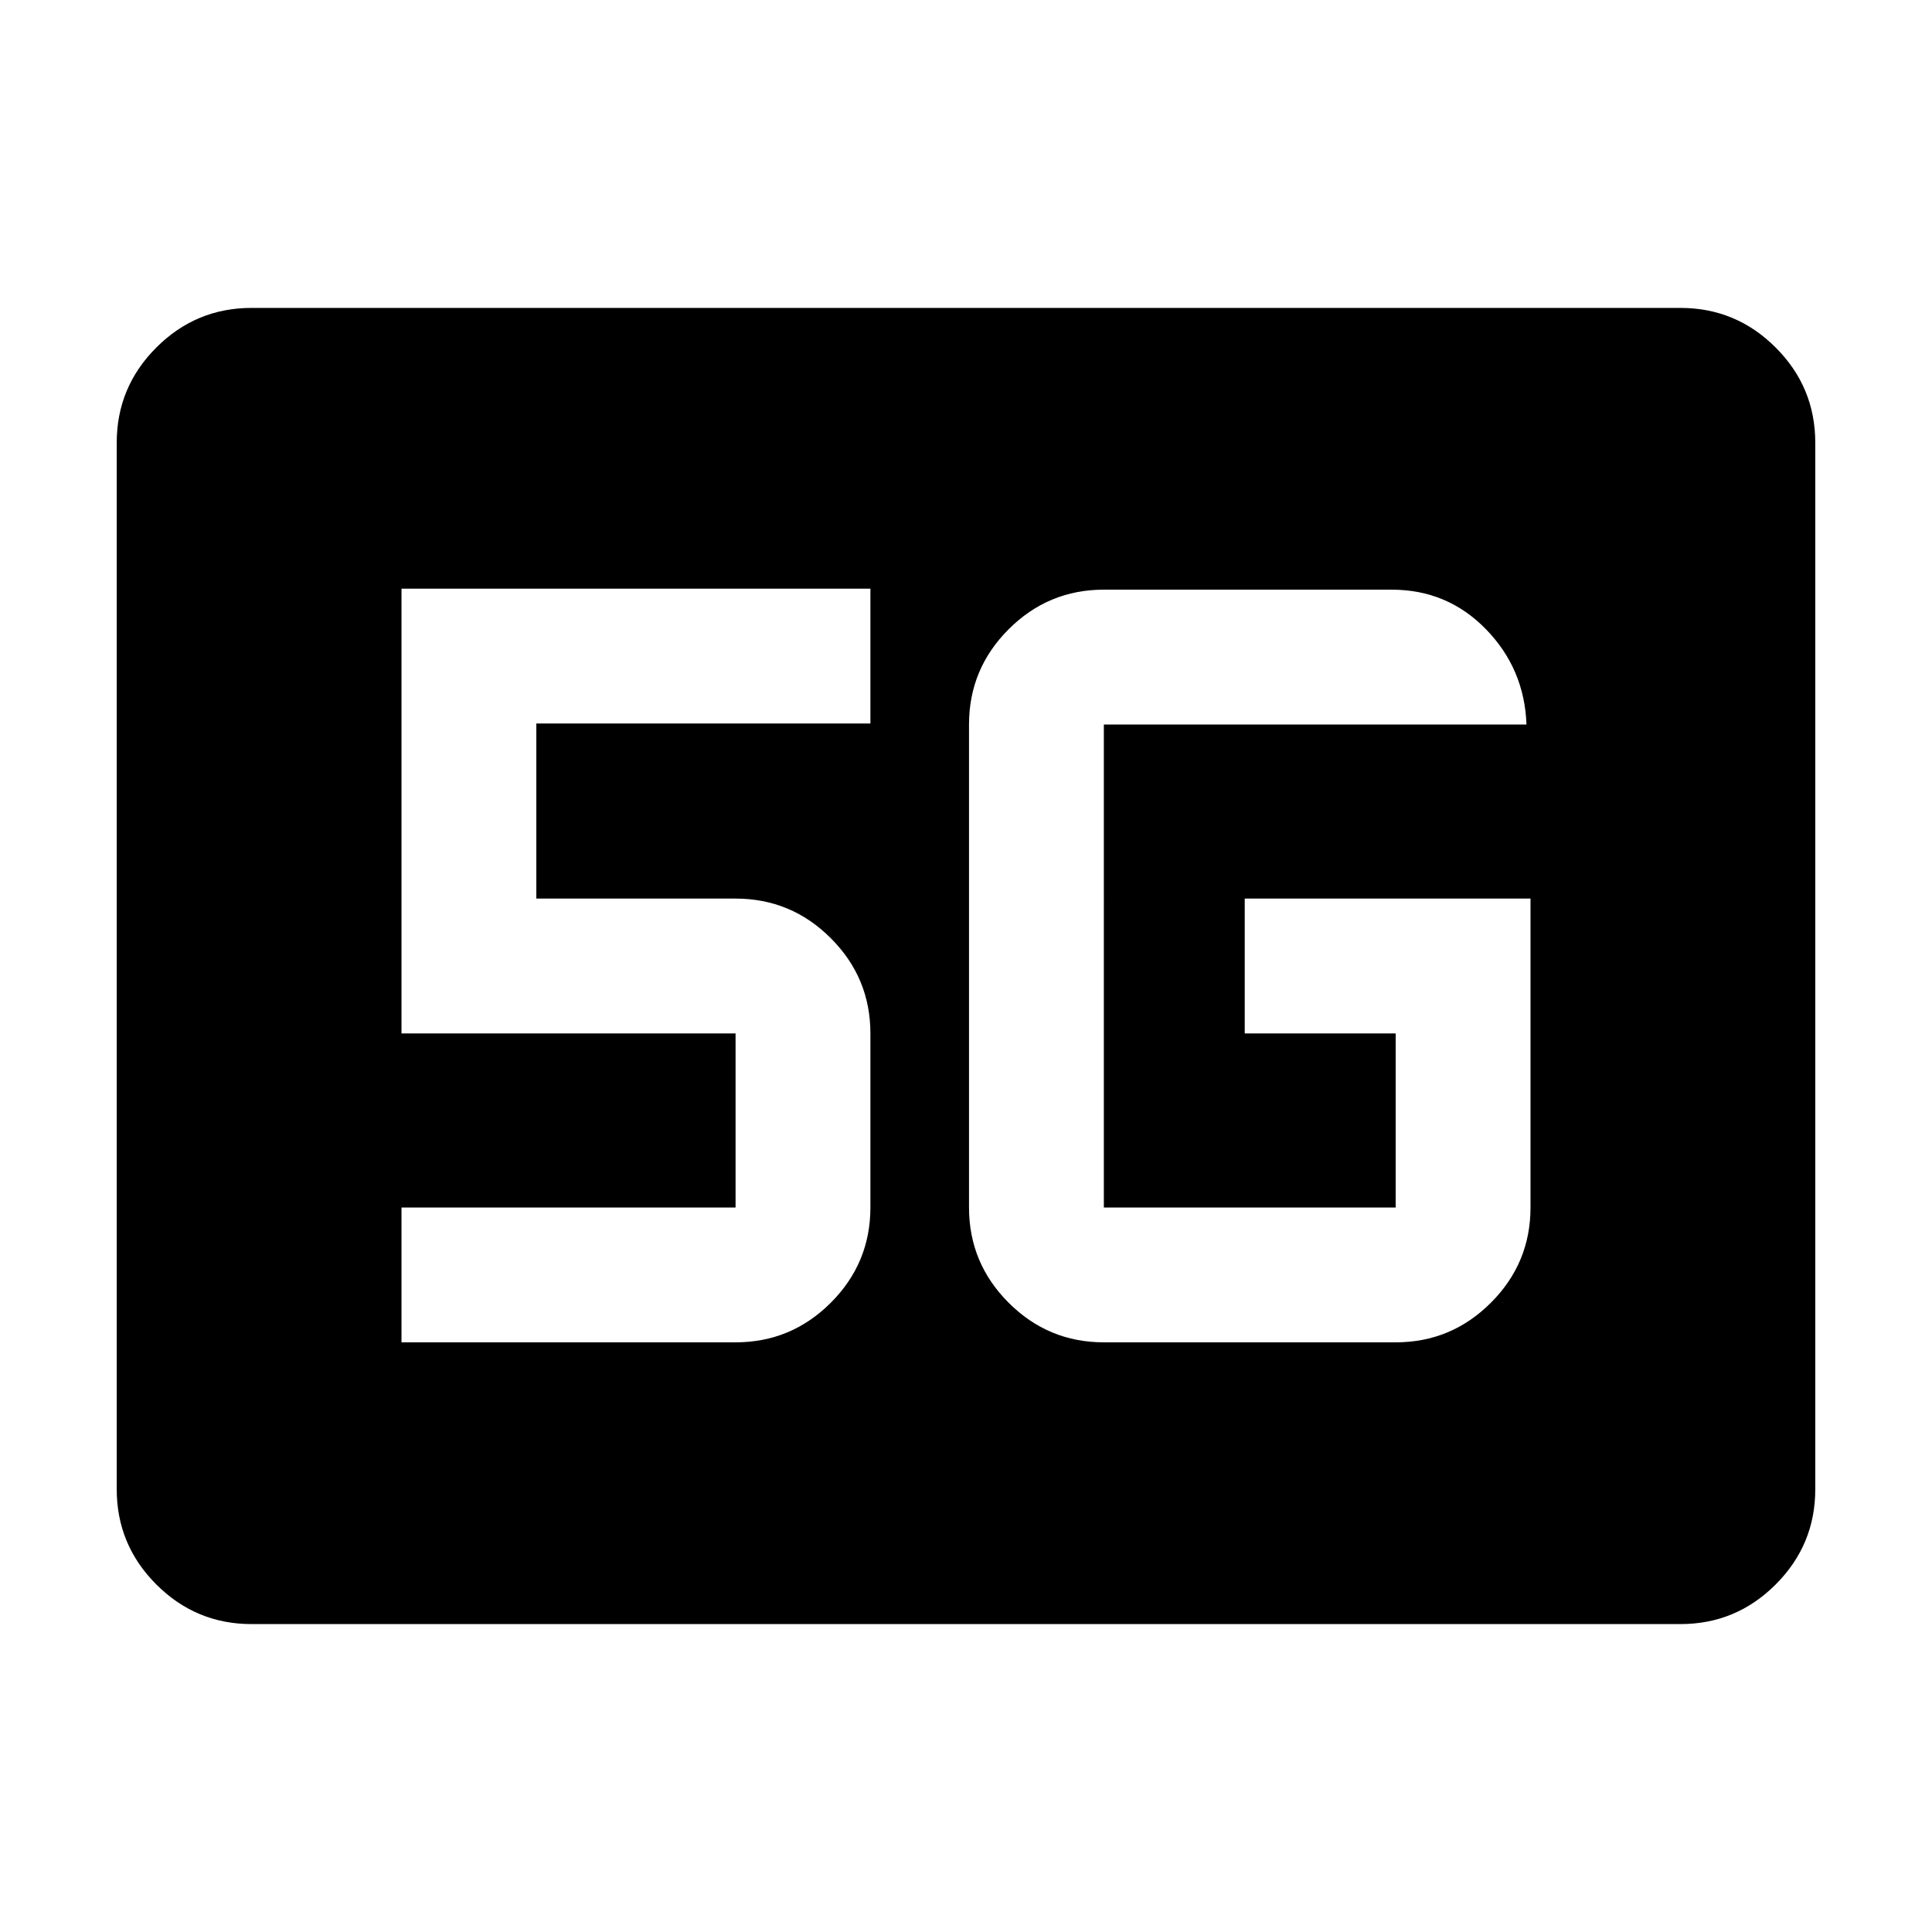 <svg xmlns="http://www.w3.org/2000/svg" height="20" viewBox="0 96 960 960" width="20"><path d="M125 903q-27.638 0-47.319-19.681T58 836V316q0-27.638 19.681-47.319T125 249h710q27.638 0 47.319 19.681T902 316v520q0 27.638-19.681 47.319T835 903H125Zm635.5-360.5h-142v67h75V696h-145V456h210q-1-27.7-20.15-47.35Q719.2 389 691.5 389h-143q-27.638 0-47.319 19.681T481.5 456v240q0 27.638 19.681 47.319T548.5 763h145q27.638 0 47.319-19.681T760.5 696V542.5ZM199.5 763h166q27.638 0 47.319-19.681T432.5 696v-86.5q0-27.638-19.681-47.319T365.5 542.5h-99v-87h166v-67h-233v221h166V696h-166v67Z"/></svg>